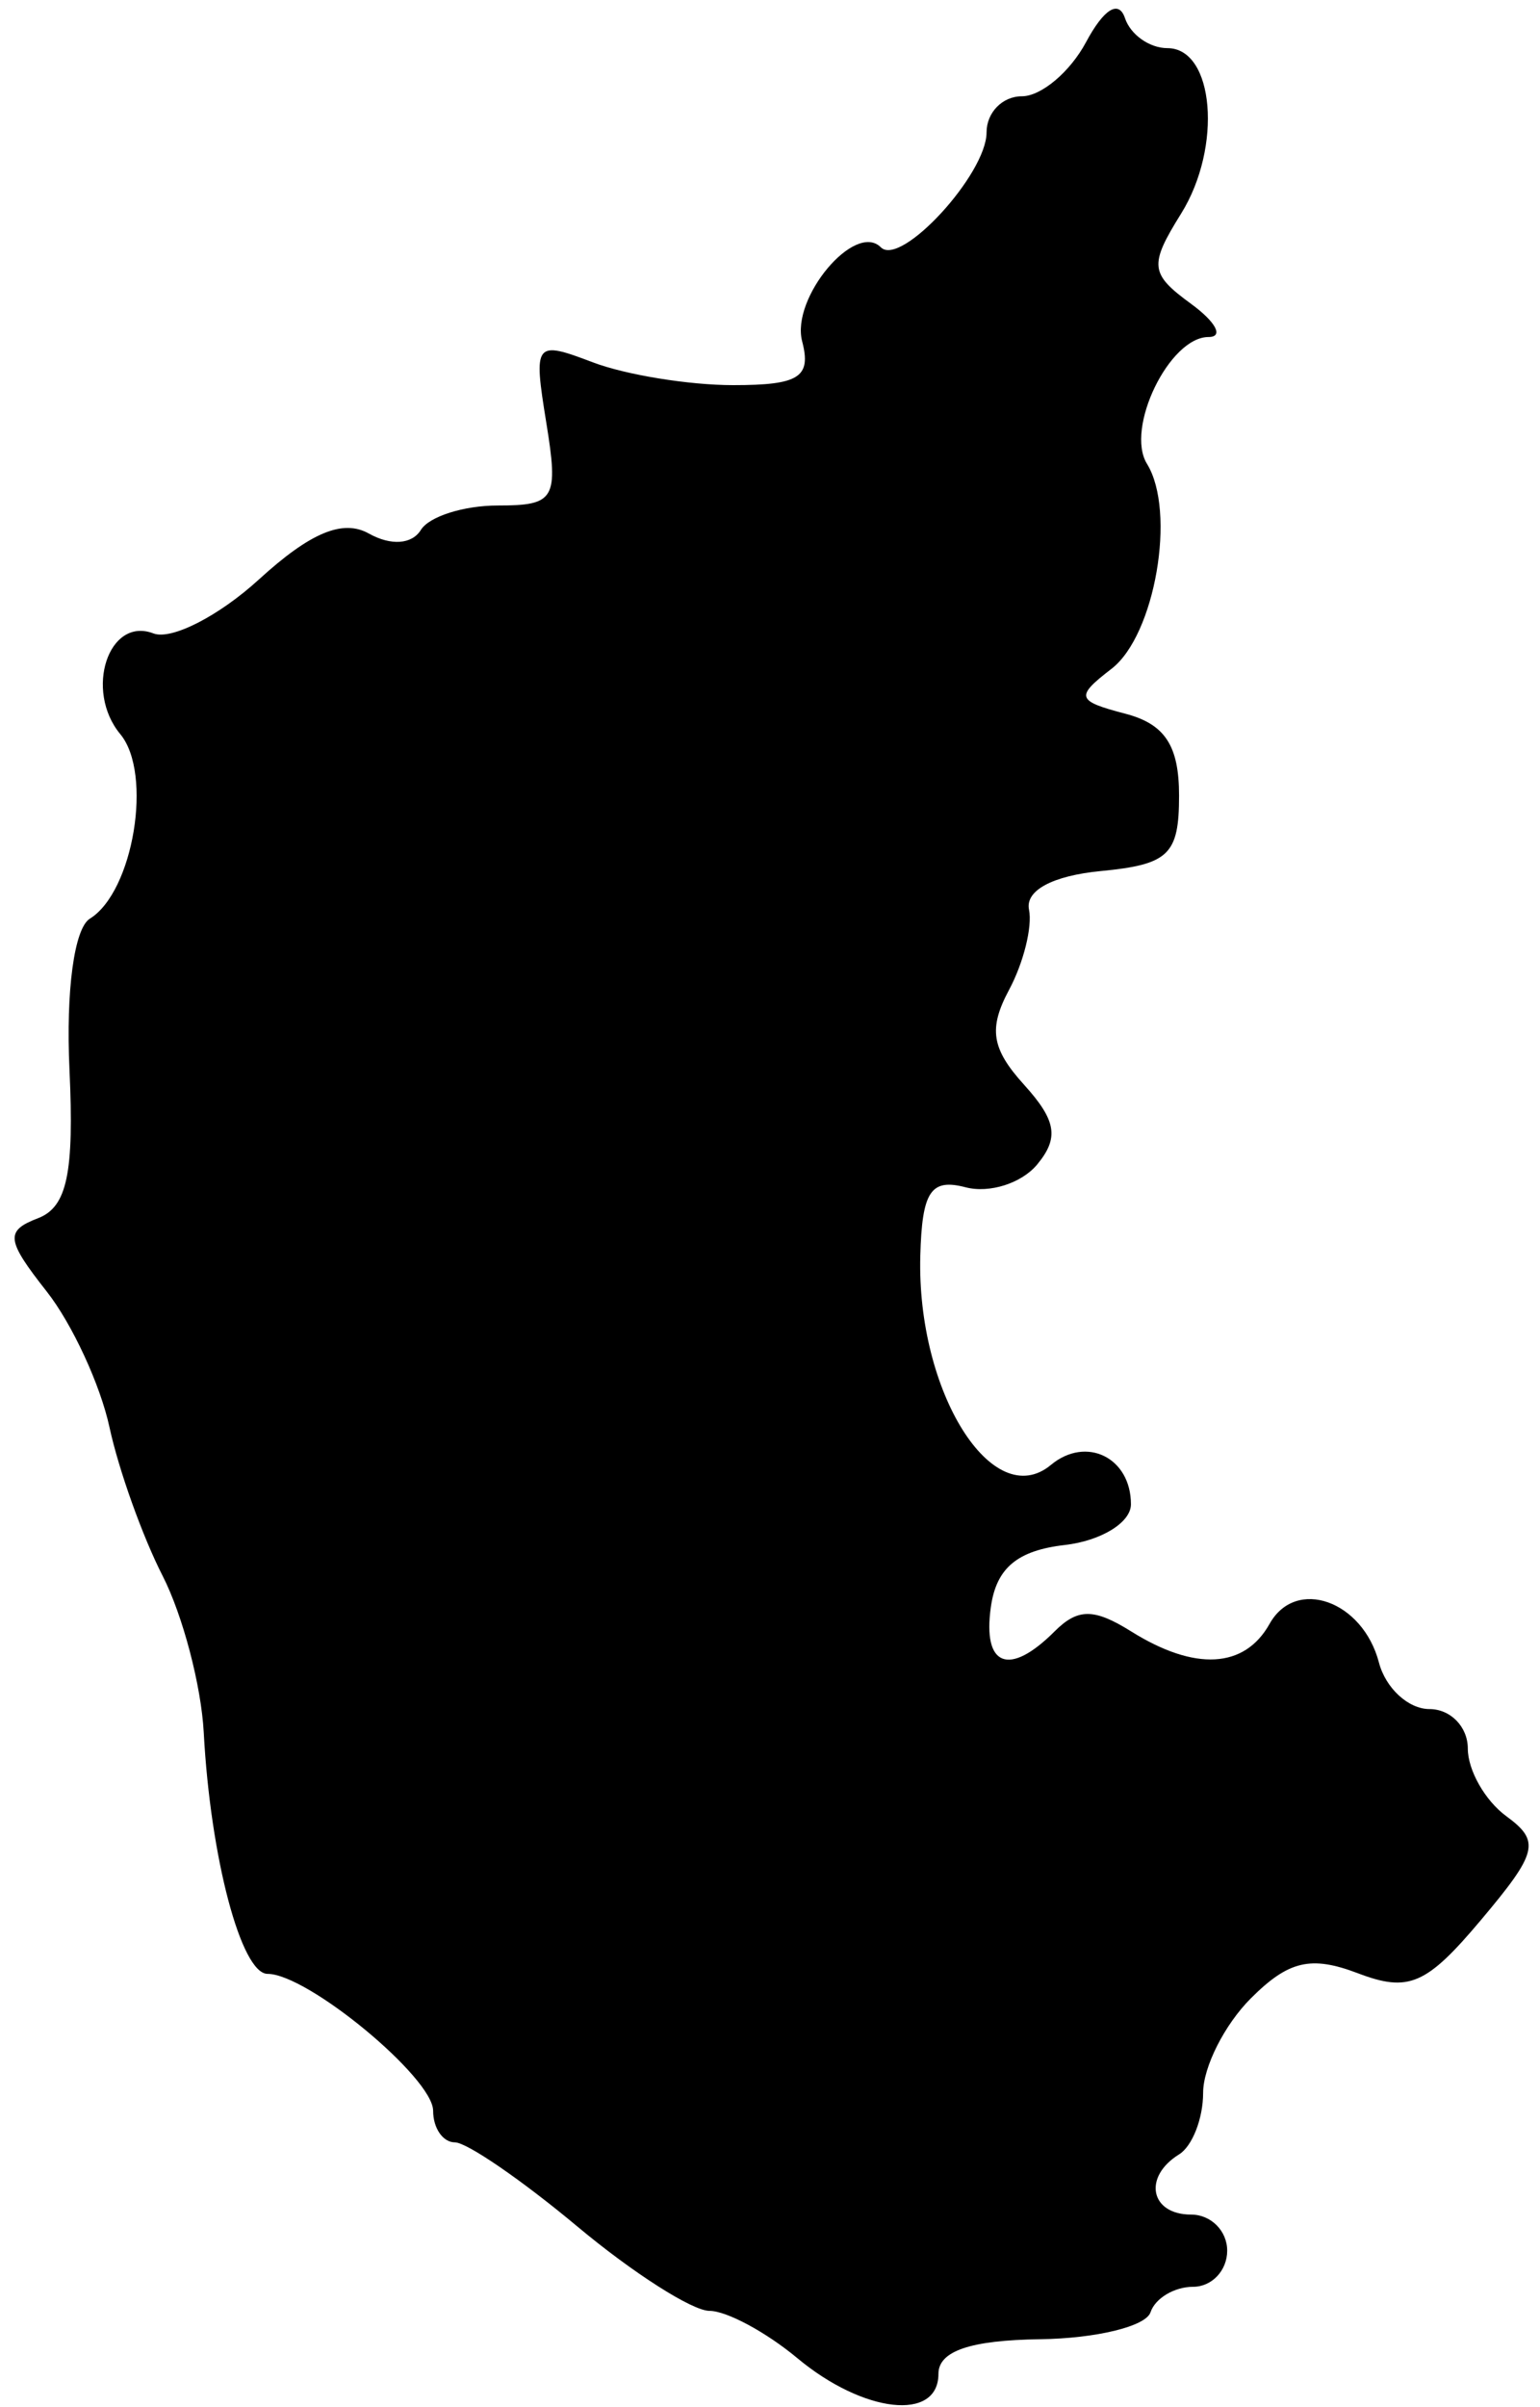 <svg xmlns:dc="http://purl.org/dc/elements/1.1/" xmlns:cc="http://creativecommons.org/ns#" xmlns:rdf="http://www.w3.org/1999/02/22-rdf-syntax-ns#" xmlns:svg="http://www.w3.org/2000/svg" xmlns="http://www.w3.org/2000/svg" xmlns:sodipodi="http://sodipodi.sourceforge.net/DTD/sodipodi-0.dtd" xmlns:inkscape="http://www.inkscape.org/namespaces/inkscape" id="svg2" version="1.1" inkscape:version="0.48.3.1 r9886" width="64" height="100" sodipodi:docname="karnataka.png">
  <defs id="defs6"/>
  <sodipodi:namedview pagecolor="#ffffff" bordercolor="#666666" borderopacity="1" objecttolerance="10" gridtolerance="10" guidetolerance="10" inkscape:pageopacity="0" inkscape:pageshadow="2" inkscape:window-width="640" inkscape:window-height="480" id="namedview4" showgrid="false" inkscape:zoom="3.2542187" inkscape:cx="31.349749" inkscape:cy="52.513817" inkscape:window-x="0" inkscape:window-y="24" inkscape:window-maximized="0" inkscape:current-layer="svg2"/>
  <path style="fill:#000000" d="M 33.139,97.967 C 31.841,96.885 30.196,96 29.484,96 28.772,96 26.304,94.425 24,92.5 21.696,90.575 19.403,89 18.905,89 18.407,89 18,88.41 18,87.688 18,86.315 12.781,82 11.12,82 10.022,82 8.744,77.167 8.467,71.969 8.363,70.028 7.595,67.103 6.76,65.469 5.924,63.836 4.931,61.059 4.551,59.297 4.172,57.535 2.997,54.994 1.94,53.651 0.253,51.507 0.209,51.134 1.582,50.607 2.788,50.144 3.086,48.732 2.887,44.427 2.735,41.153 3.086,38.565 3.735,38.164 5.546,37.044 6.357,32.135 5,30.5 3.495,28.687 4.511,25.598 6.376,26.314 c 0.747,0.287 2.722,-0.723 4.387,-2.244 2.133,-1.948 3.483,-2.511 4.566,-1.905 0.918,0.513 1.79,0.452 2.163,-0.152 C 17.836,21.456 19.275,21 20.69,21 c 2.373,0 2.529,-0.266 2.012,-3.448 -0.541,-3.334 -0.477,-3.417 1.934,-2.5 C 26.008,15.573 28.634,16 30.471,16 c 2.739,0 3.255,-0.328 2.865,-1.82 -0.471,-1.802 2.193,-4.984 3.271,-3.906 C 37.439,11.106 41,7.235 41,5.5 41,4.675 41.659,4 42.465,4 c 0.806,0 2.006,-1.011 2.668,-2.247 0.741,-1.385 1.362,-1.769 1.619,-1 C 46.98,1.439 47.773,2 48.514,2 50.464,2 50.807,6.107 49.087,8.871 47.748,11.022 47.786,11.371 49.497,12.621 50.534,13.38 50.862,14 50.226,14 c -1.629,0 -3.471,3.794 -2.559,5.27 1.223,1.979 0.334,7.121 -1.472,8.512 -1.515,1.167 -1.464,1.335 0.57,1.867 C 48.412,30.079 49,30.975 49,33.053 c 0,2.451 -0.426,2.861 -3.25,3.133 -2.008,0.194 -3.149,0.807 -2.986,1.604 0.145,0.71 -0.228,2.21 -0.83,3.333 -0.862,1.61 -0.73,2.445 0.625,3.941 1.343,1.484 1.461,2.207 0.543,3.314 -0.646,0.779 -1.983,1.204 -2.971,0.946 -1.451,-0.38 -1.814,0.169 -1.885,2.853 -0.15,5.641 3.007,10.689 5.428,8.68 C 45.142,59.638 47,60.551 47,62.493 c 0,0.756 -1.237,1.517 -2.75,1.691 -1.969,0.227 -2.841,0.955 -3.07,2.566 -0.353,2.483 0.757,2.913 2.645,1.025 0.967,-0.967 1.639,-0.967 3.186,0 2.649,1.655 4.712,1.541 5.751,-0.316 1.091,-1.95 3.872,-0.965 4.545,1.61 C 57.586,70.131 58.53,71 59.406,71 60.283,71 61,71.738 61,72.64 c 0,0.902 0.719,2.165 1.597,2.808 1.426,1.043 1.313,1.506 -1.052,4.316 -2.269,2.697 -3.002,3.014 -5.115,2.21 -1.95,-0.741 -2.881,-0.523 -4.448,1.044 C 50.892,84.108 50,85.873 50,86.941 50,88.009 49.55,89.16 49,89.5 c -1.511,0.934 -1.198,2.5 0.5,2.5 0.825,0 1.5,0.675 1.5,1.5 0,0.825 -0.637,1.5 -1.417,1.5 -0.779,0 -1.576,0.477 -1.77,1.06 -0.194,0.583 -2.257,1.086 -4.583,1.118 C 40.325,97.217 39,97.669 39,98.618 39,100.605 35.892,100.26 33.139,97.967 z" id="path2987" inkscape:connector-curvature="0"/>
</svg>